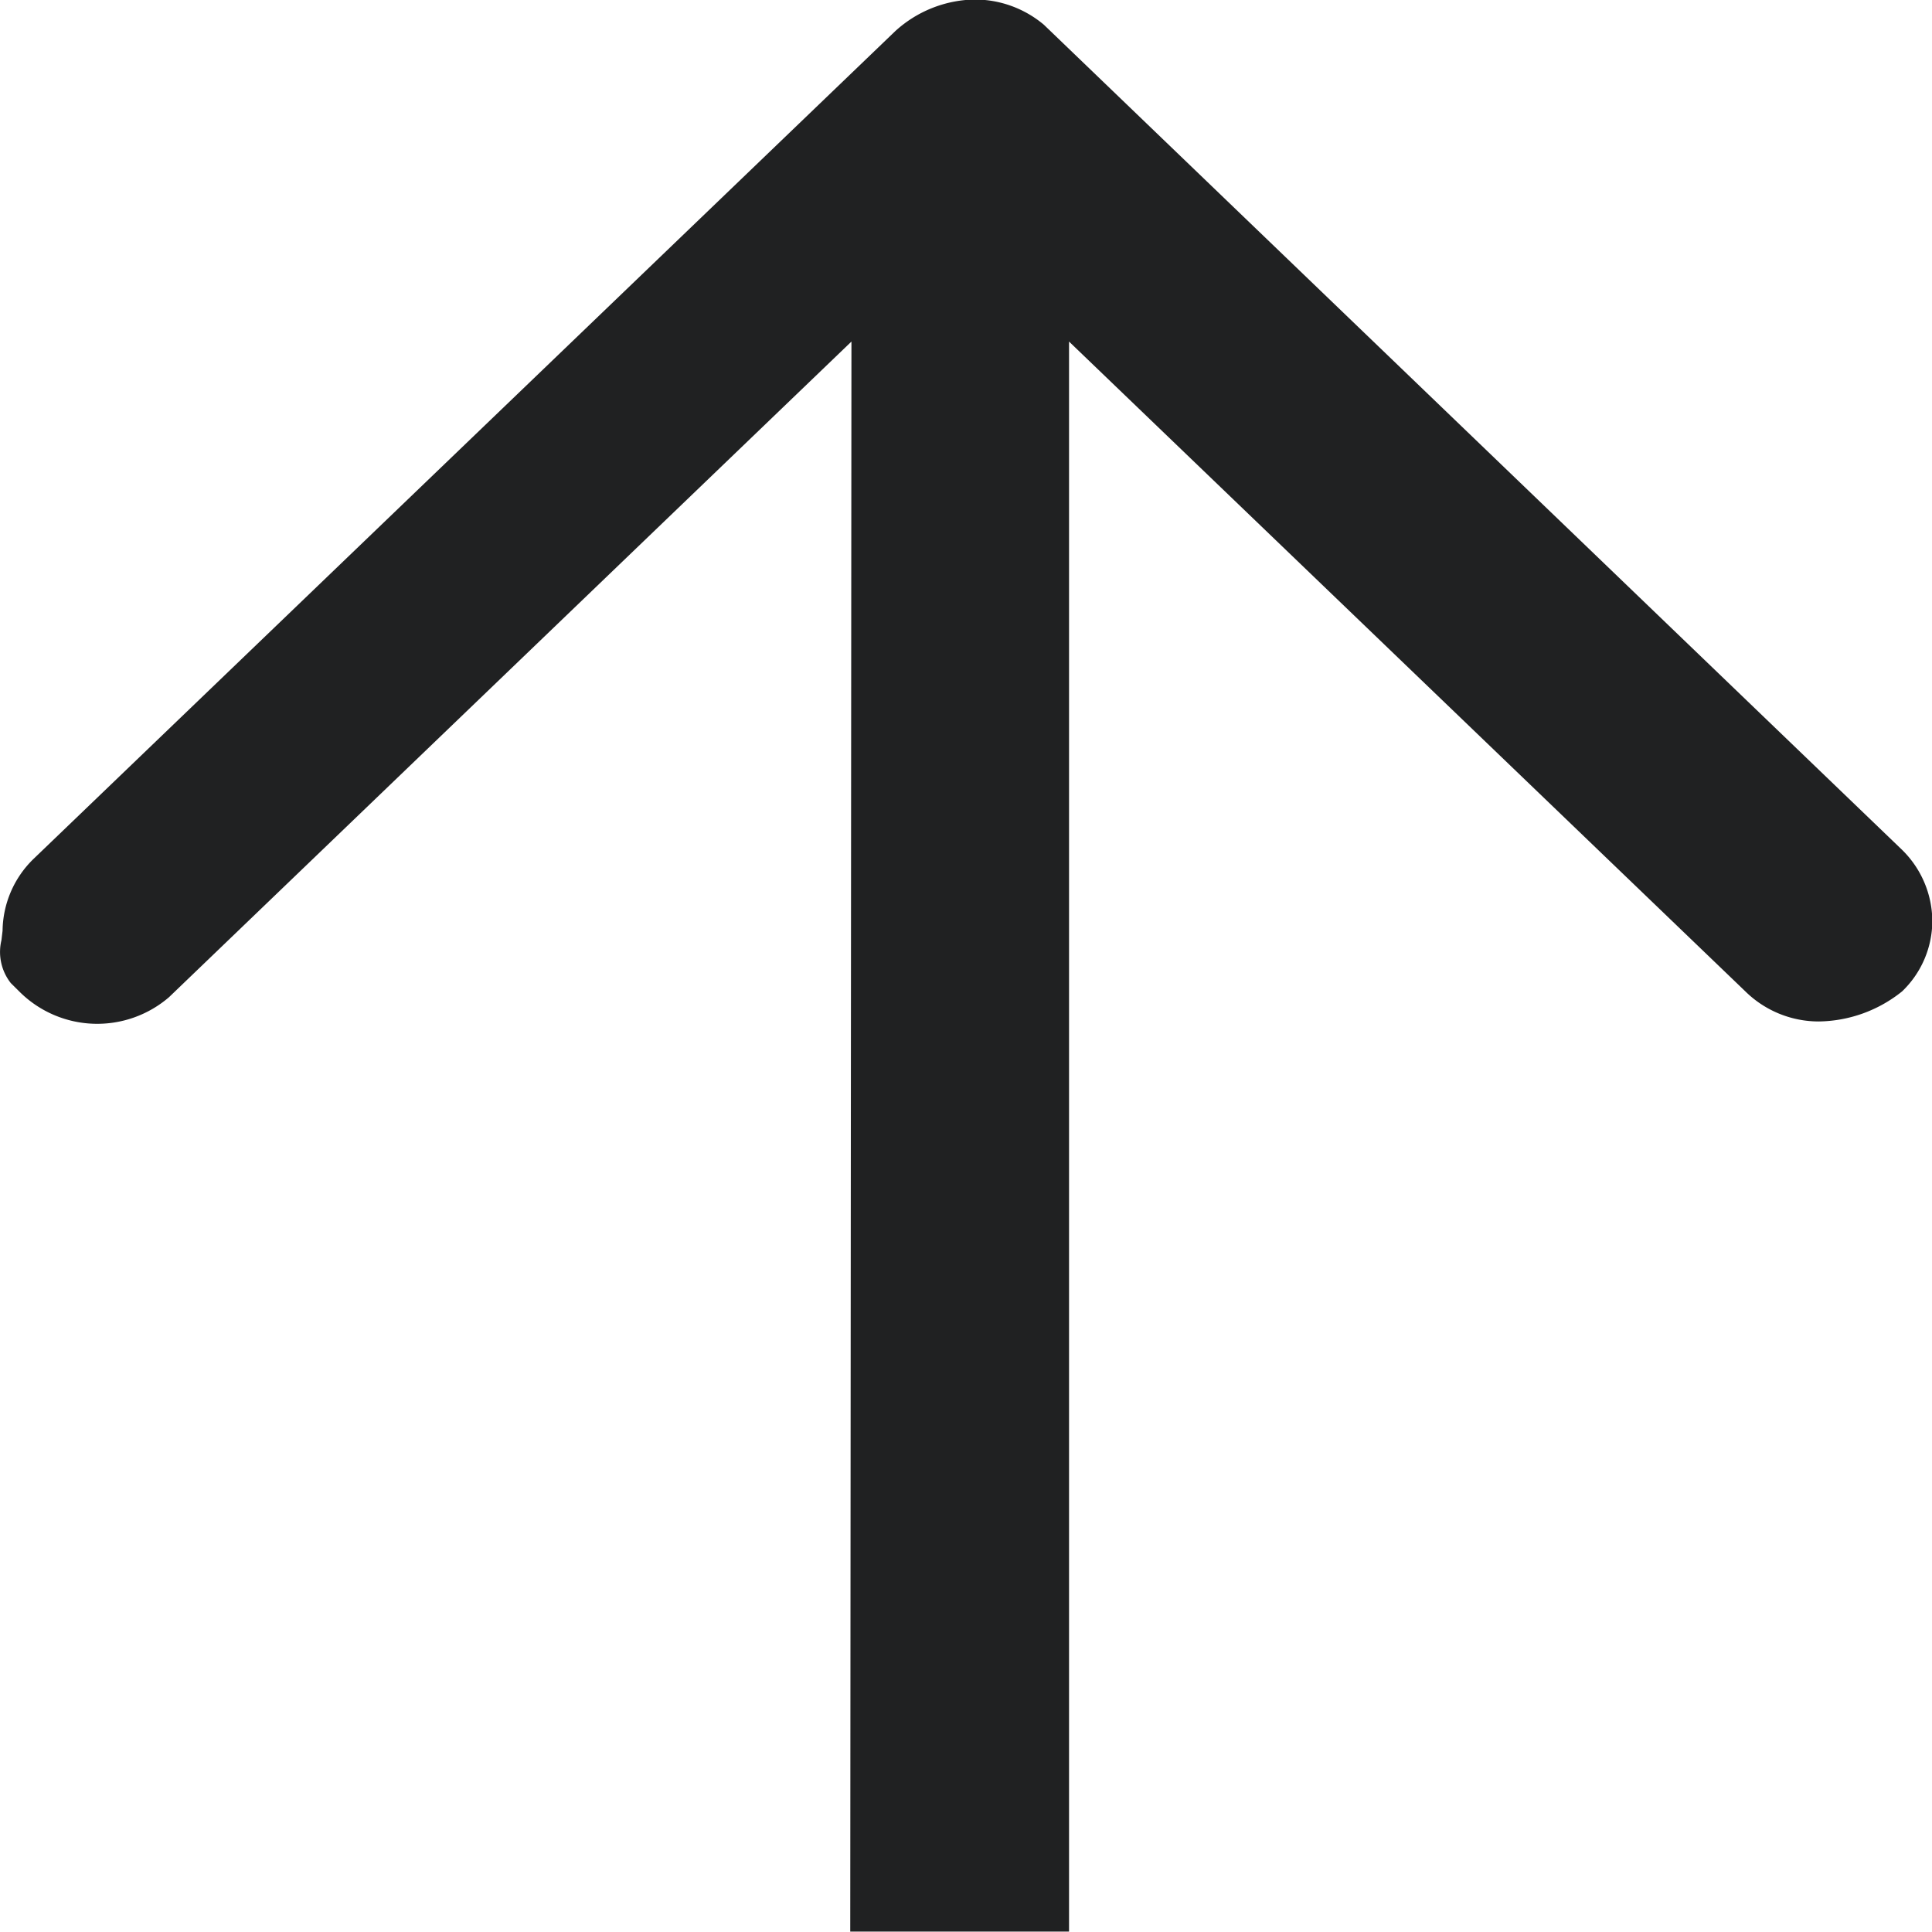 <svg id="DESKTOP-Vot_up" data-name="DESKTOP-Vot up" xmlns="http://www.w3.org/2000/svg" width="24" height="24" viewBox="0 0 24 24">
  <path id="Trazado_181" data-name="Trazado 181" d="M3267.646,4407.8a1.263,1.263,0,0,0,.381-.888l.014-.118a.625.625,0,0,0-.116-.533l-.118-.117a1.368,1.368,0,0,0-1.848-.058l-8.477,8.144.015-19.752h-2.718v19.752l-8.4-8.071a1.3,1.3,0,0,0-.913-.375,1.685,1.685,0,0,0-1.036.374,1.217,1.217,0,0,0-.375.878,1.248,1.248,0,0,0,.382.886l10.655,10.244a1.334,1.334,0,0,0,.867.313h0a1.5,1.5,0,0,0,.977-.391Z" transform="translate(3268.059 4418.473) rotate(180)" fill="#202122"/>
</svg>
